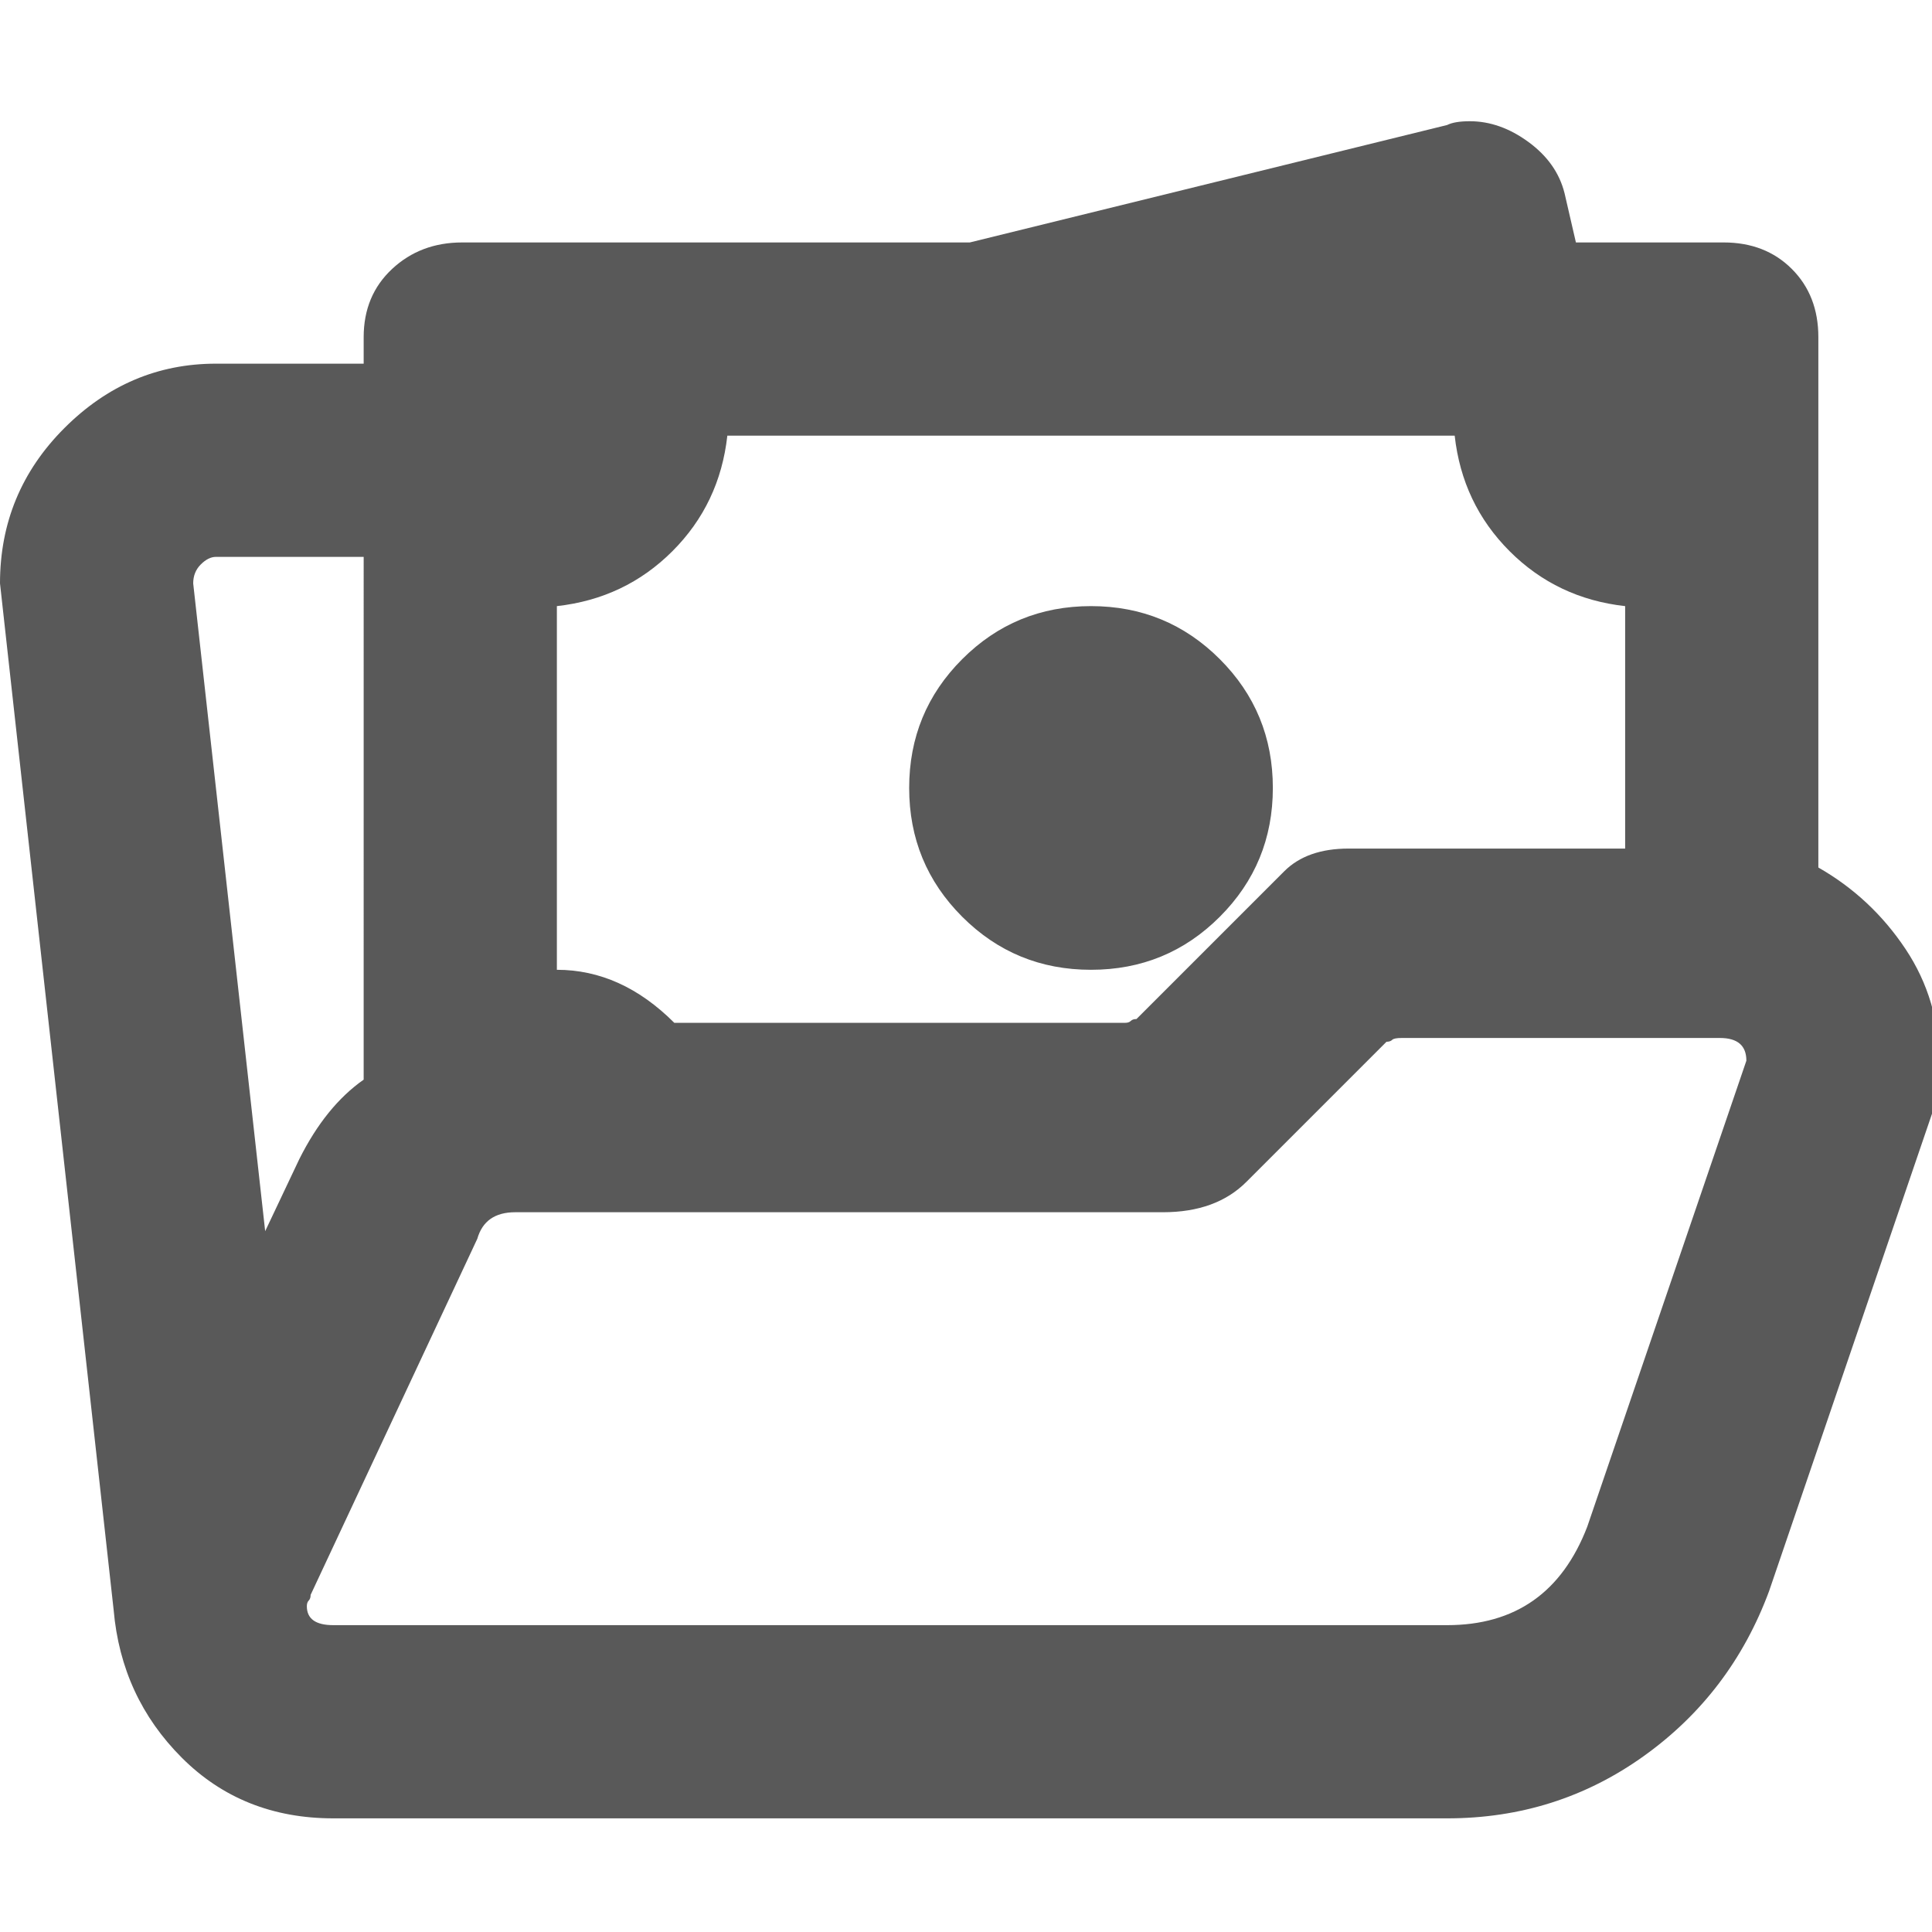 <svg xmlns="http://www.w3.org/2000/svg" version="1.1" xmlns:xlink="http://www.w3.org/1999/xlink" viewBox="0 0 510 510" preserveAspectRatio="xMidYMid">
                    <defs><style>.cls-1{fill:#595959;}</style></defs>
                    <title>batch-payments</title>
                    <g id="Layer_2" data-name="Layer 2"><g id="batch-payments">
                    <path class="cls-1" d="M480 229q14 8 23 21.5t9 30.5v6.5l-2 6.5-43 126q-10 27-33 43.5T382 480H88q-24 0-40-16t-18-39L0 154q0-24 17-41t40-17h39v-7q0-11 7.5-18t18.5-7h134l126-31q2-1 6-1 8 0 15.5 5.5T413 51l3 13h39q11 0 18 7t7 18v140zm-183 41q1 0 1.5-.5t1.5-.5l39-39q6-6 17-6h73v-64q-18-2-30.5-14.5T384 115H192q-2 18-14.5 30.5T147 160v96q17 0 31 14h119zM57 147q-2 0-4 2t-2 5l19 171 9-19q7-14 17-21V147H57zm279 61q0 20-14 34t-34 14-34-14-14-34 14-34 34-14 34 14 14 34zM136 320q-8 0-10 7l-44 94q0 1-.5 1.5T81 424q0 5 7 5h294q27 0 37-26l42-123q0-6-7-6h-84q-2 0-2.5.5t-1.5.5l-37 37q-8 8-22 8H136z"></path>
                    </g></g>
                    </svg>